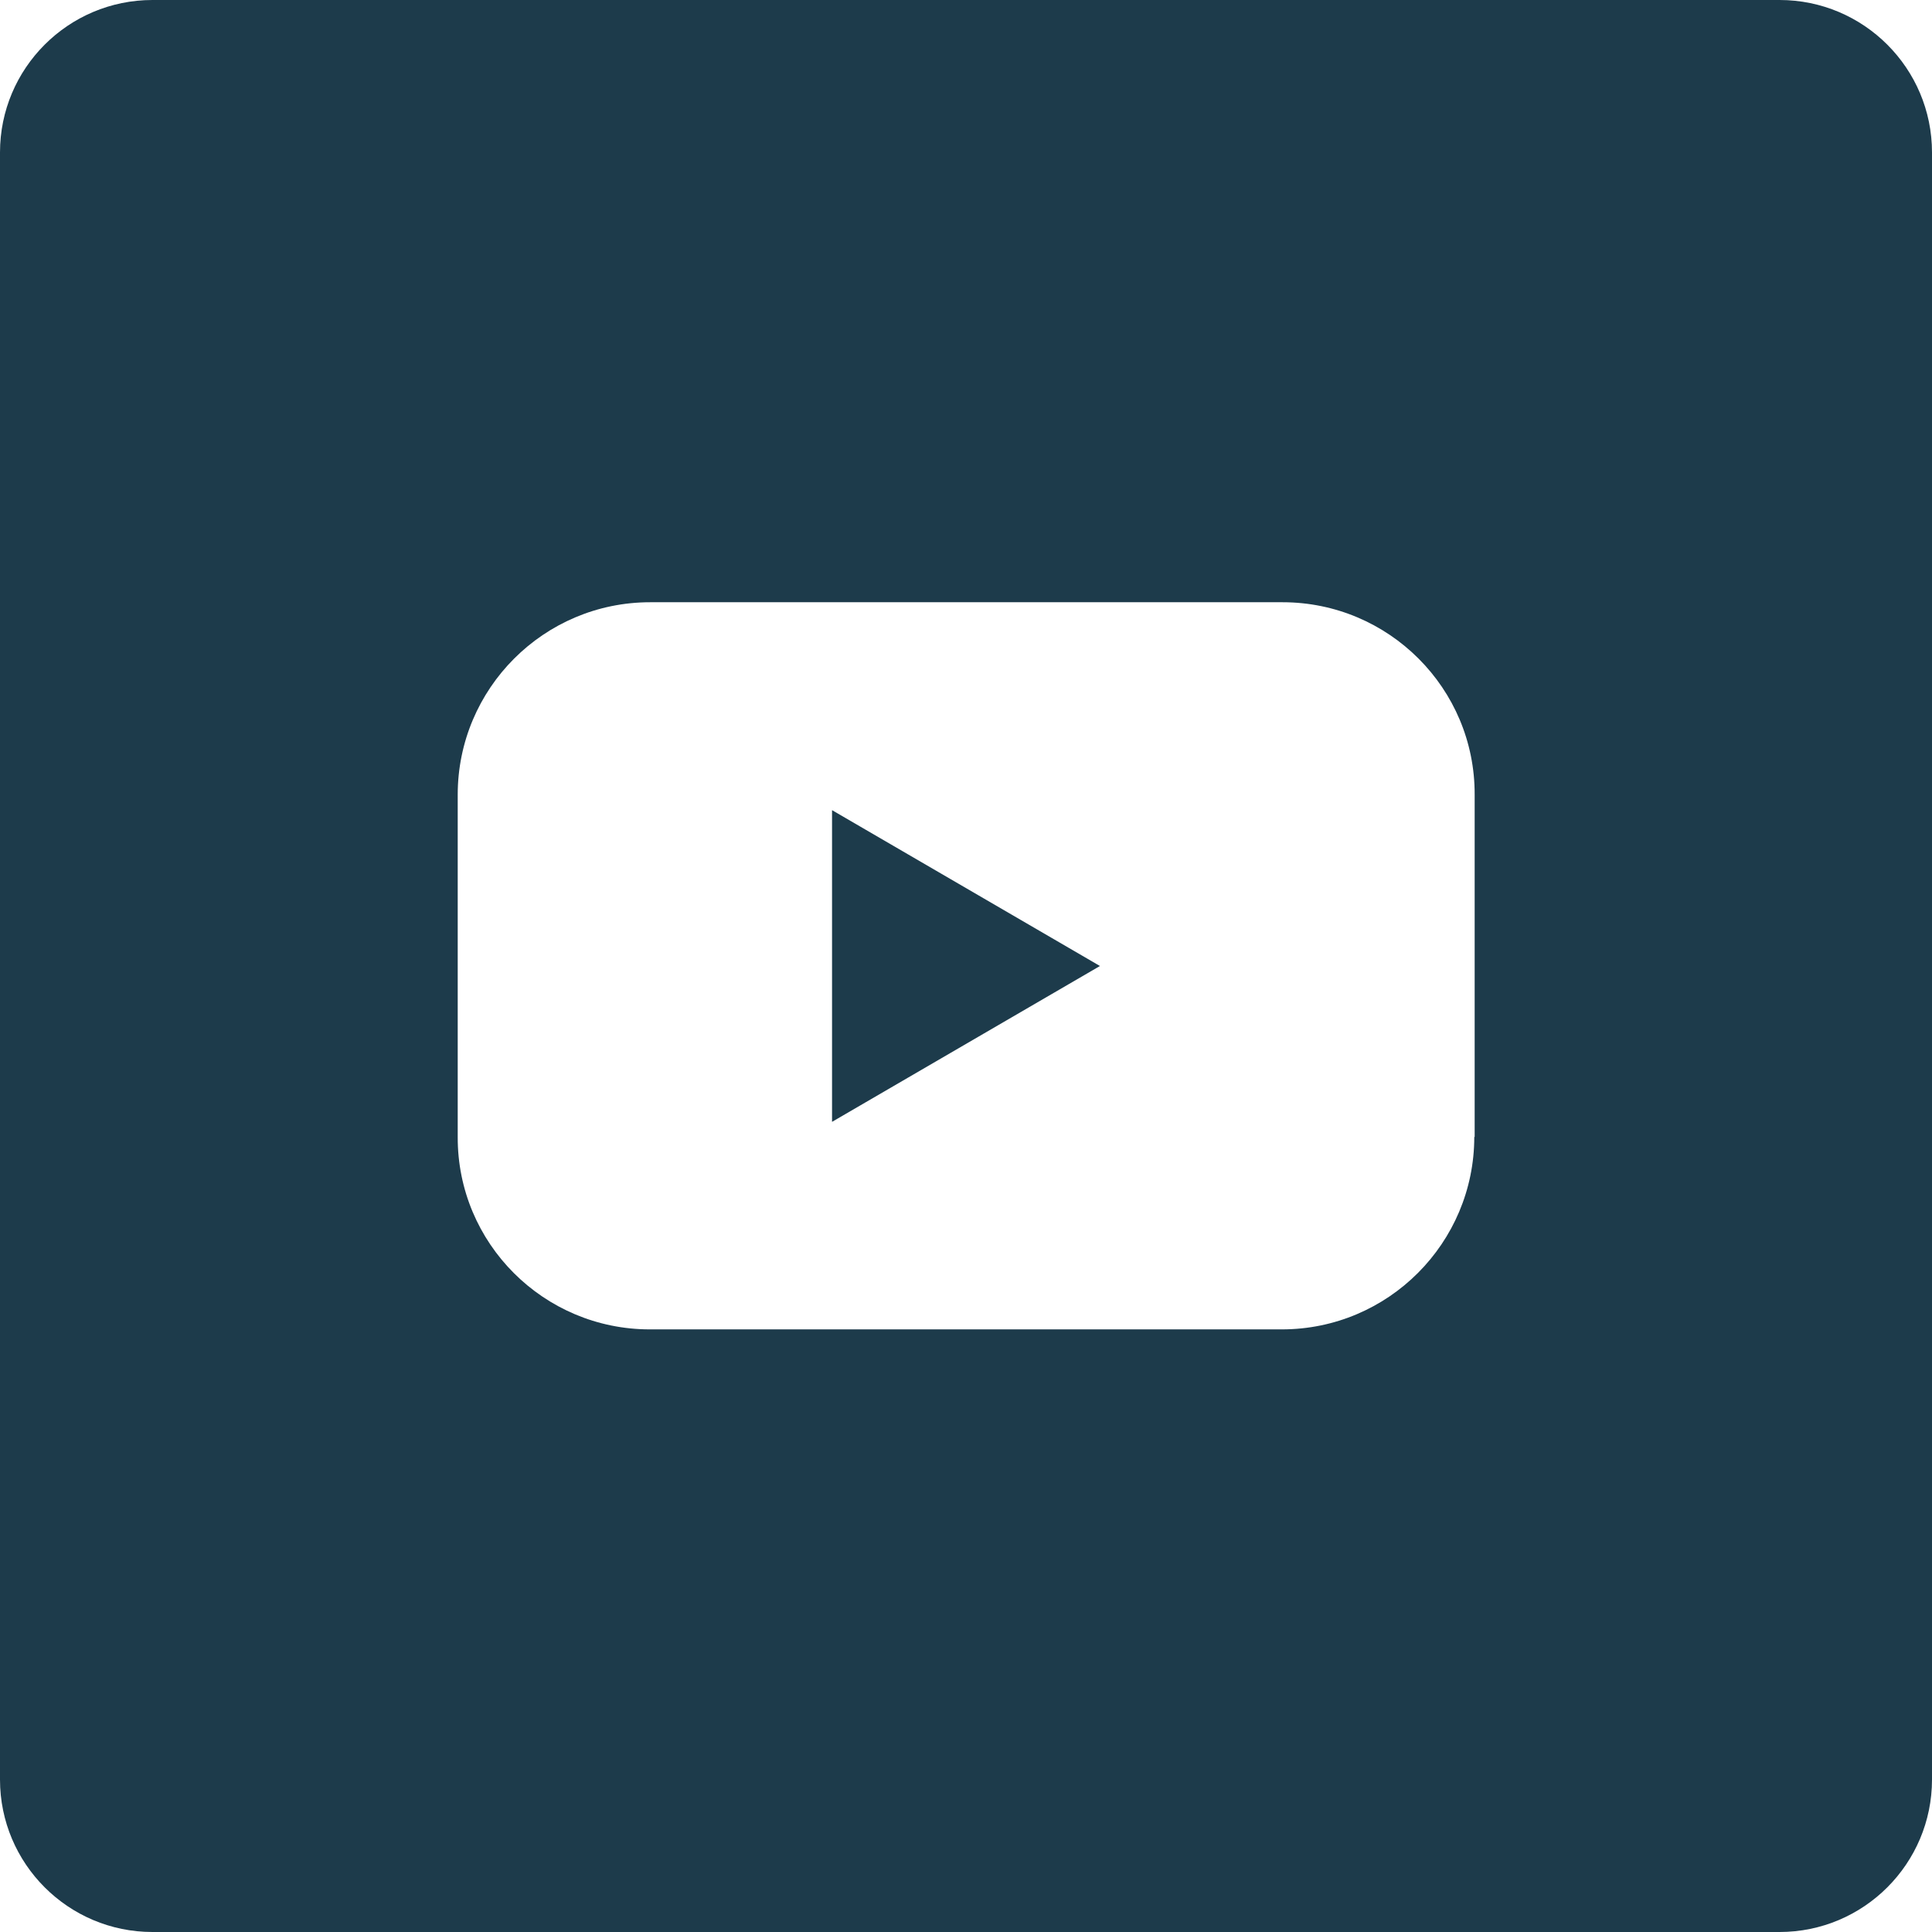 <?xml version="1.0" encoding="utf-8"?>
<!-- Generator: Adobe Illustrator 25.2.3, SVG Export Plug-In . SVG Version: 6.00 Build 0)  -->
<svg version="1.1" id="Layer_1" xmlns="http://www.w3.org/2000/svg" xmlns:xlink="http://www.w3.org/1999/xlink" x="0px" y="0px"
	 viewBox="0 0 512 512" style="enable-background:new 0 0 512 512;" xml:space="preserve">
<style type="text/css">
	.st0{fill:#1D3B4B;}
</style>
<g id="Layer_2_1_">
	<g id="Color_Icon">
		<g id="_02.YouTube">
			<polygon class="st0" points="220.5,214.7 291.5,256 220.5,297.3 			"/>
			<path class="st0" d="M471.6,0H40.4C18.1,0,0,18.1,0,40.4v431.2C0,493.9,18.1,512,40.4,512h431.2c22.3,0,40.4-18.1,40.4-40.4V40.4
				C512,18.1,493.9,0,471.6,0z M390.7,301.3c0,28.1-22.8,51-51,51H172.2c-28.1,0-51-22.8-50.9-51v-90.7c0-28.1,22.8-51,51-51h167.6
				c28.1,0,51,22.8,50.9,51V301.3z"/>
		</g>
	</g>
</g>
</svg>
